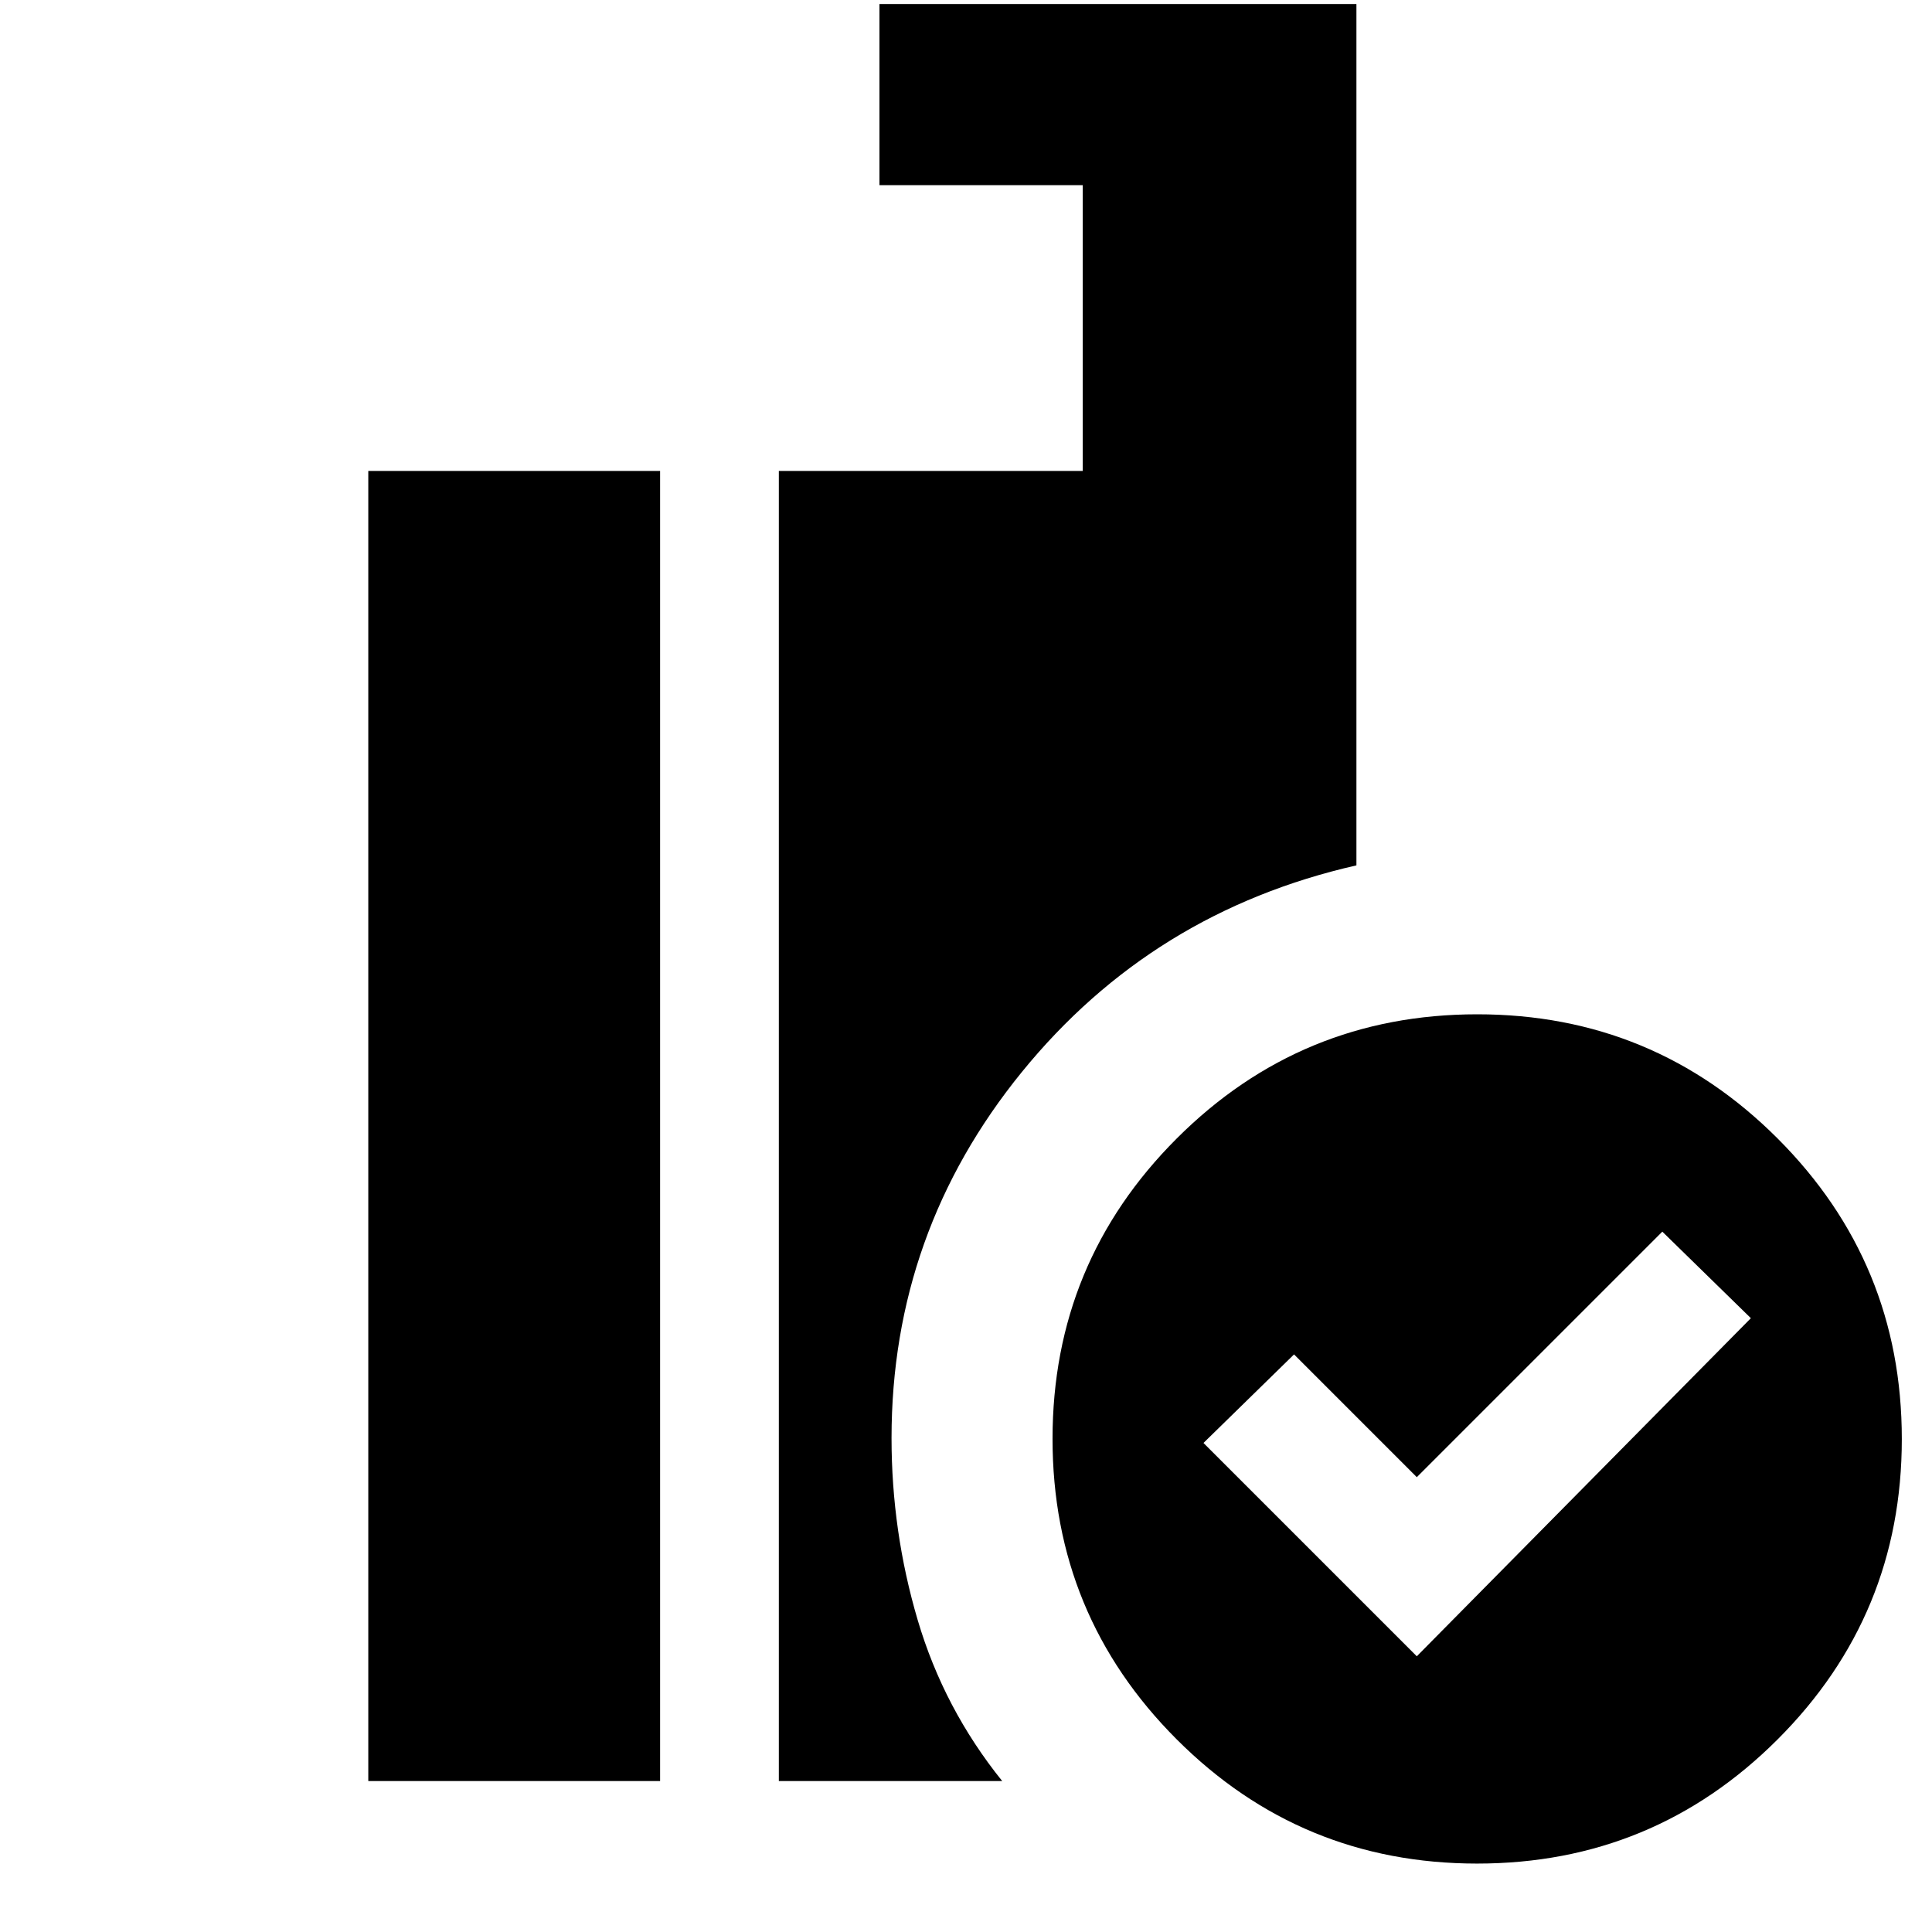 <svg xmlns="http://www.w3.org/2000/svg" height="24" viewBox="0 -960 960 960" width="24"><path d="m704-137 166-168-44-43-122 122-61-61-45 44 106 106Zm29.961 103Q646.38-34 584.69-95.729 523-157.458 523-245.039t61.729-149.271Q646.458-456 734.039-456t149.271 61.729Q945-332.542 945-244.961T883.271-95.69Q821.542-34 733.961-34ZM387-75v-651h151v-142H437v-90h237v428q-101.455 23.03-166.228 102.657Q443-347.716 443-245.44 443-199 456-155t42 80H387Zm-204 0v-651h145v651H183Z"/></svg>
